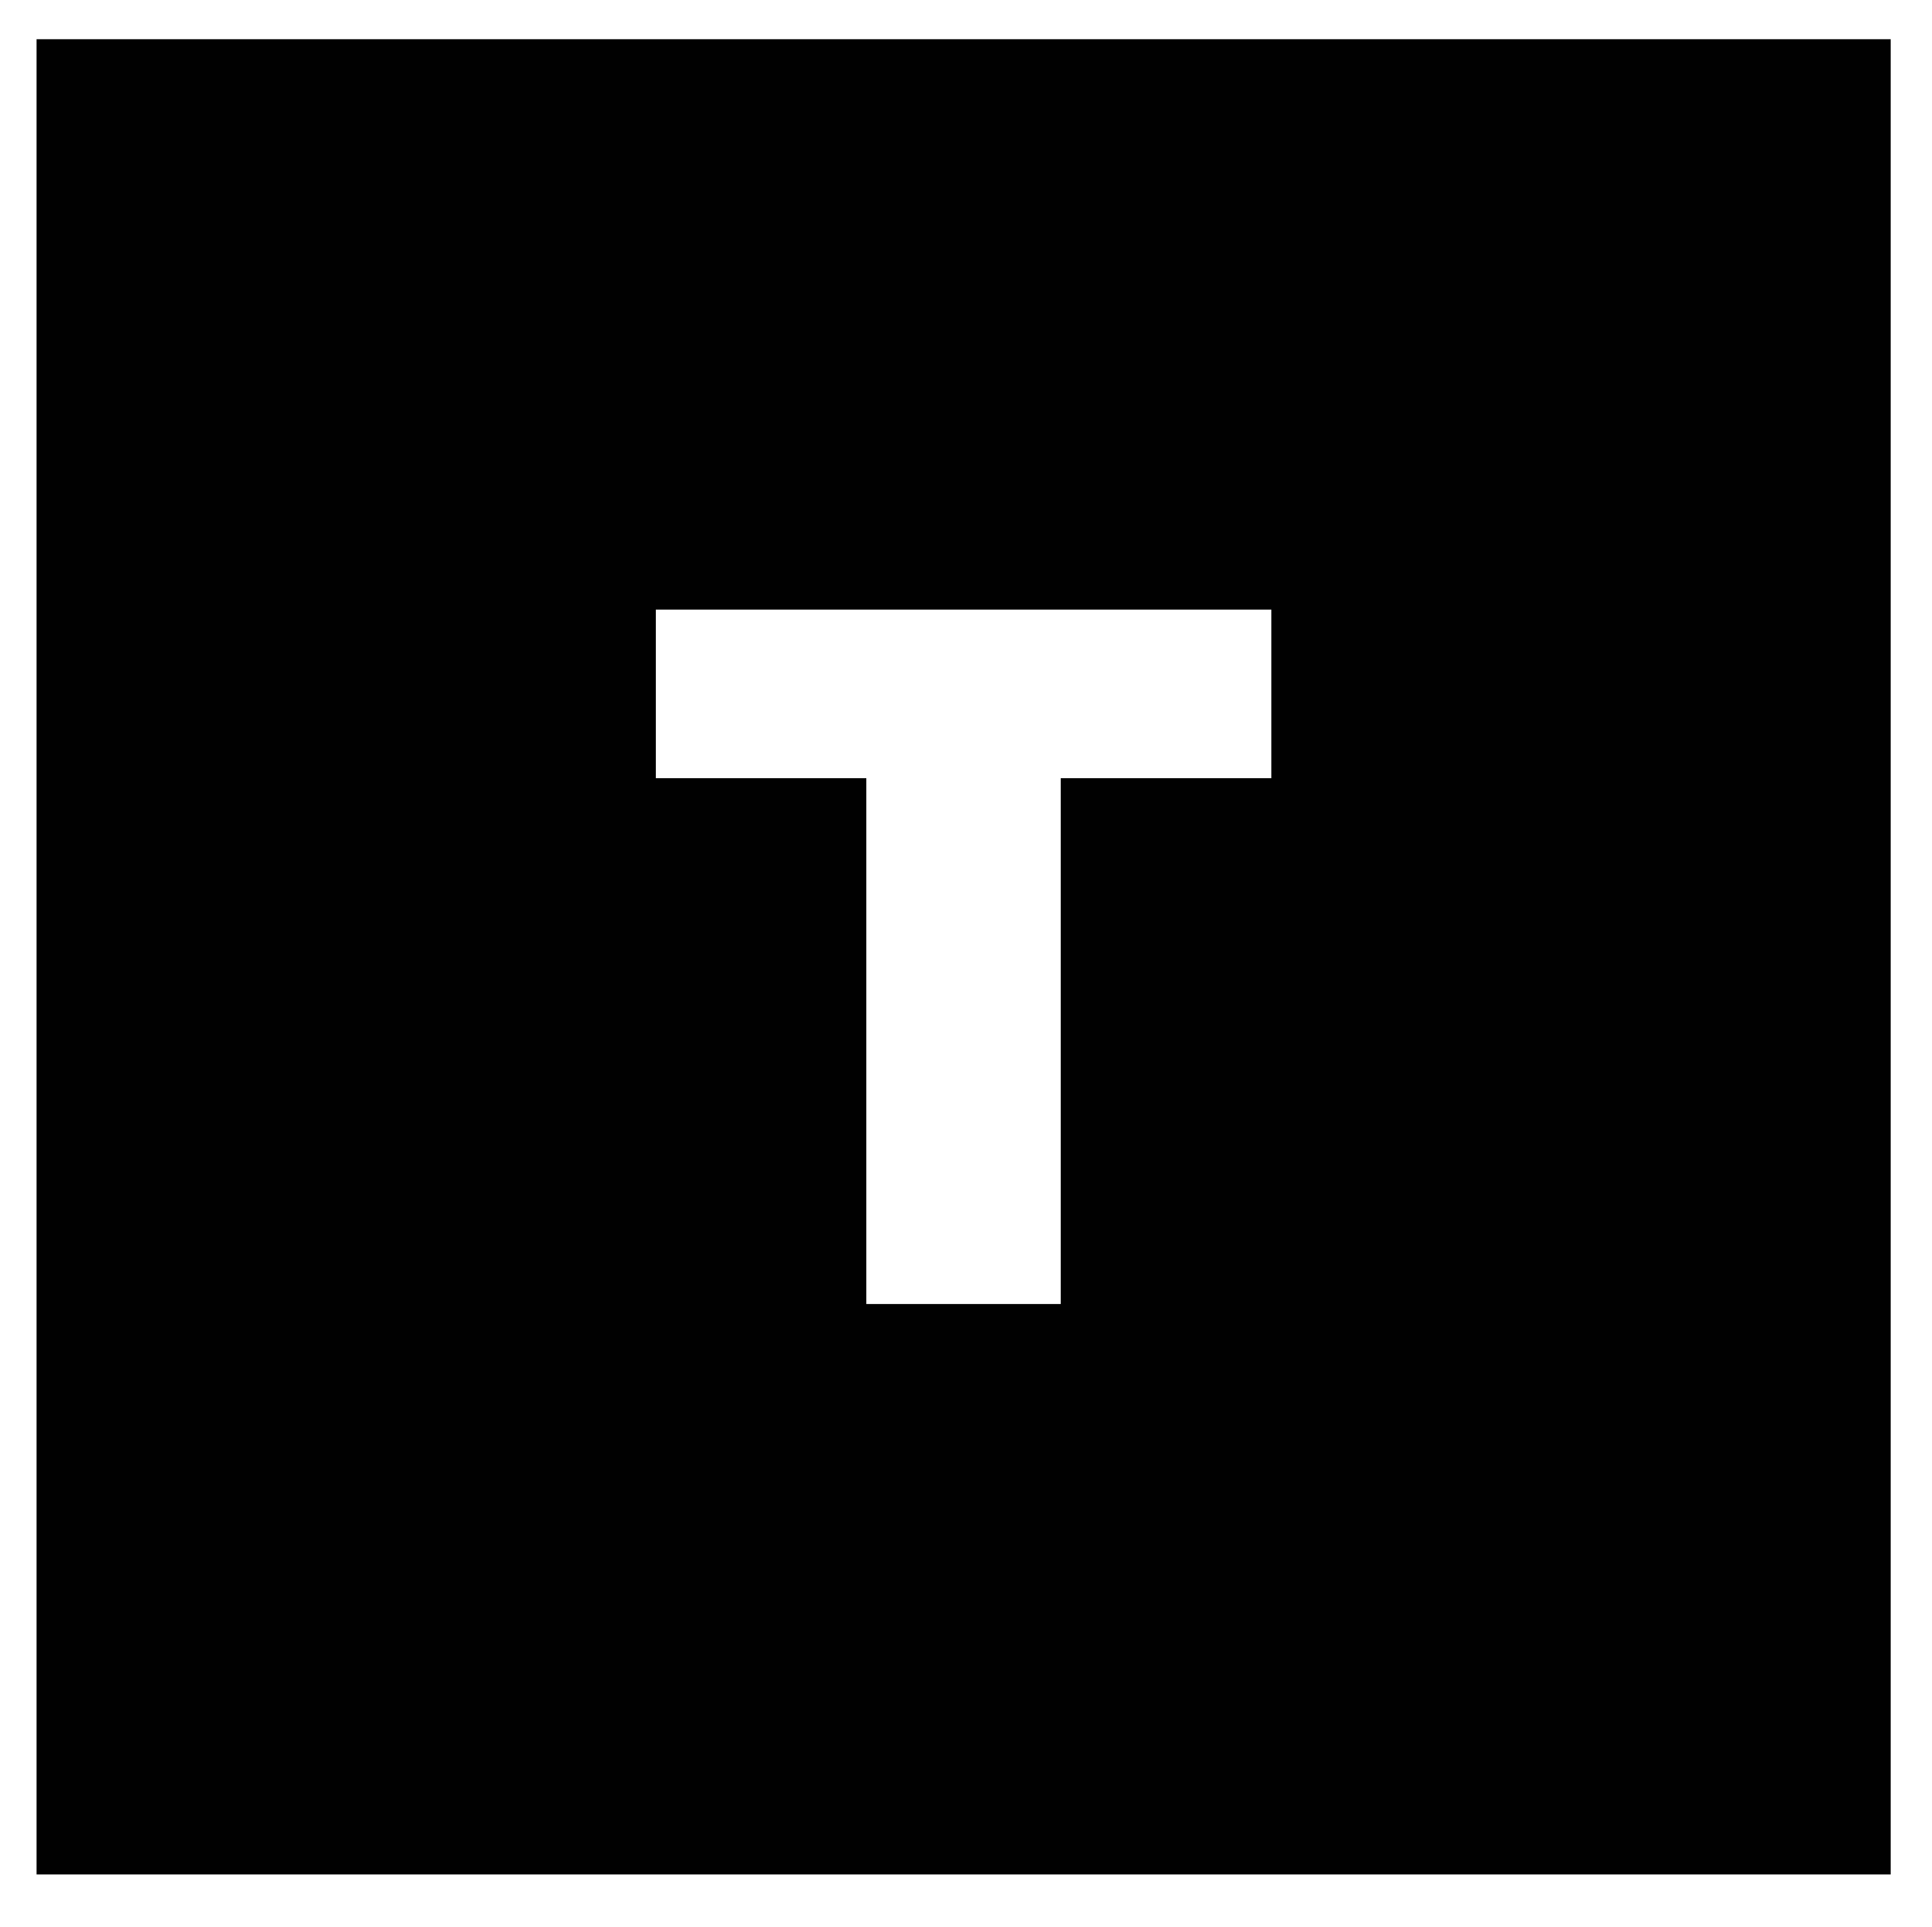 <?xml version="1.0" encoding="utf-8"?>
<!-- Generator: Adobe Illustrator 17.0.2, SVG Export Plug-In . SVG Version: 6.00 Build 0)  -->
<!DOCTYPE svg PUBLIC "-//W3C//DTD SVG 1.1//EN" "http://www.w3.org/Graphics/SVG/1.1/DTD/svg11.dtd">
<svg version="1.1" id="Layer_1" xmlns="http://www.w3.org/2000/svg" xmlns:xlink="http://www.w3.org/1999/xlink" x="0px" y="0px"
	 width="54px" height="53.875px" viewBox="42 36.25 54 53.875" enable-background="new 42 36.25 54 53.875" xml:space="preserve">
<path fill="#010101" d="M43.023,37.347v51.305h51.823V37.347H43.023z M77.537,58.006h-5.888v14.7h-5.433v-14.7h-5.884V53.29h17.205
	V58.006z"/>
</svg>
